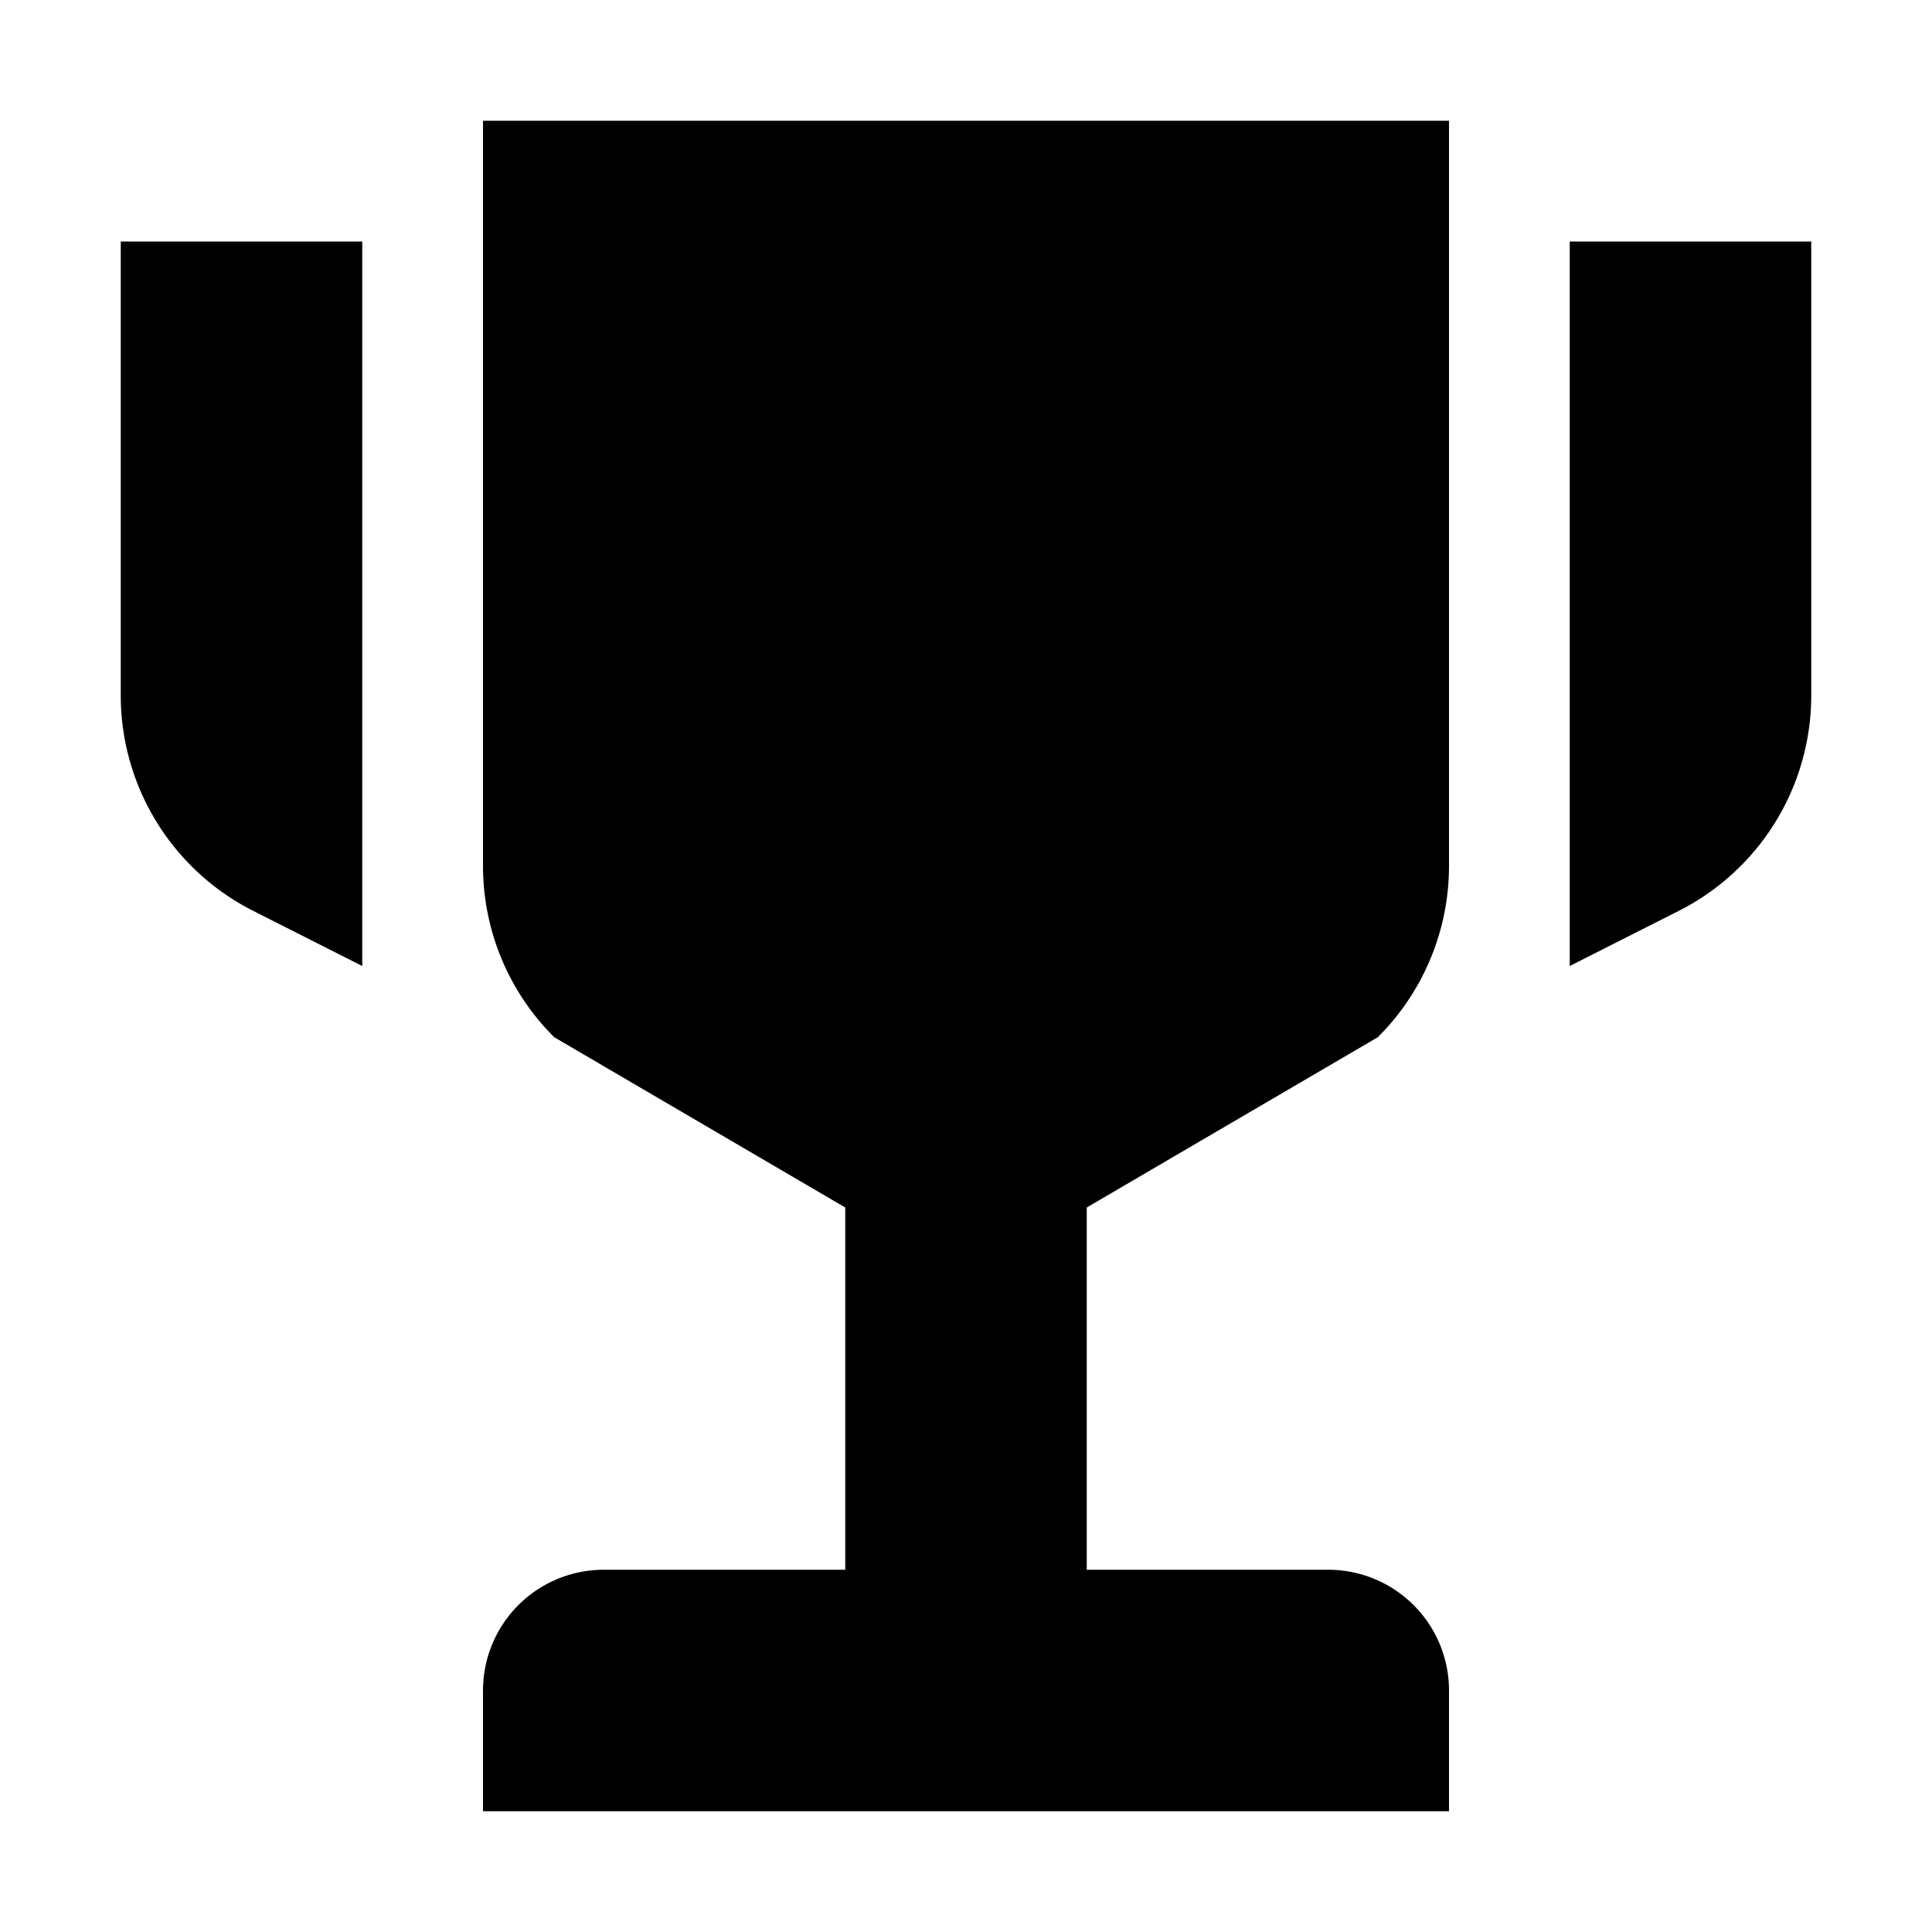 <svg xmlns="http://www.w3.org/2000/svg" viewBox="0 0 16 16"><title>LUI-icon-pd-trophy-solid-16</title><g id="Layer_2" data-name="Layer 2"><g id="LUI-icon-pd-trophy-solid-16"><g id="LUI-icon-pd-trophy-solid-16-2" data-name="LUI-icon-pd-trophy-solid-16"><rect width="16" height="16" fill="none"/><path d="M13,8V2h2V5.76a2,2,0,0,1-1.11,1.79ZM4,1V7.17a2,2,0,0,0,.59,1.42L7,10v3H5a1,1,0,0,0-1,1v1h8V14a1,1,0,0,0-1-1H9V10l2.41-1.41A2,2,0,0,0,12,7.17V1ZM2.11,7.55,3,8V2H1V5.76A2,2,0,0,0,2.11,7.55Z"/></g></g></g></svg>
